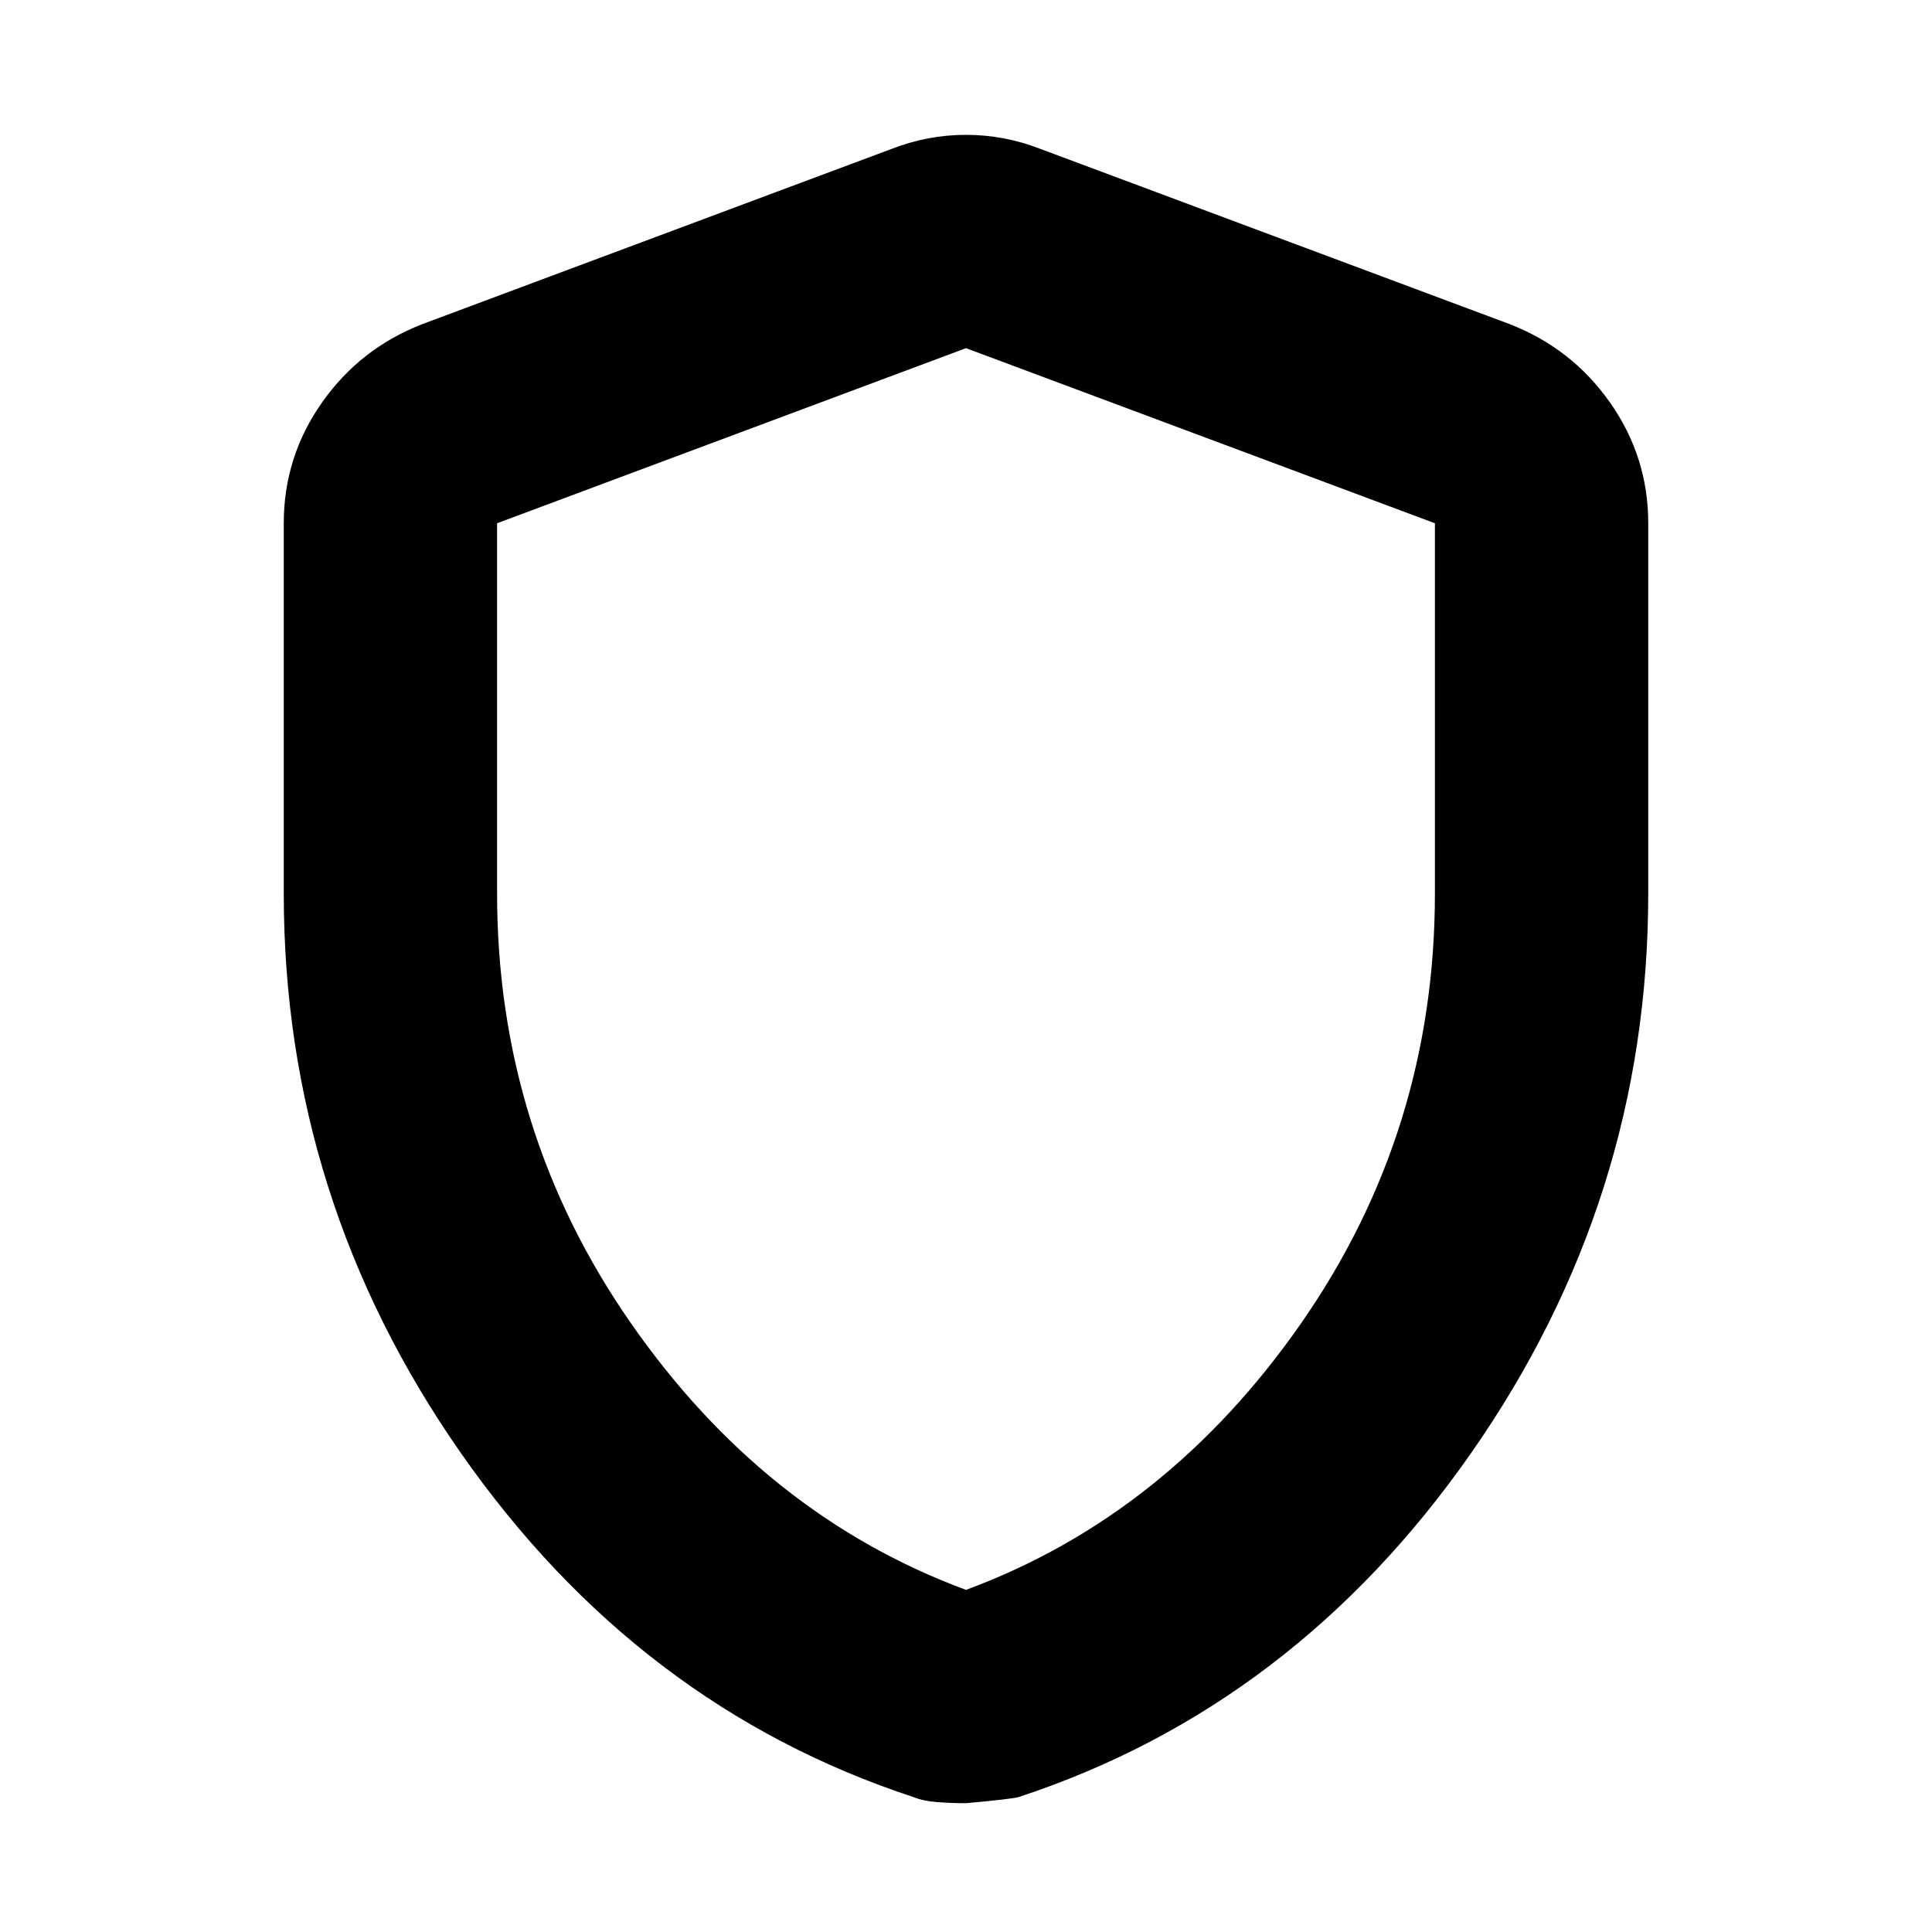 <svg xmlns="http://www.w3.org/2000/svg" height="24" width="24"><path d="M12 22.4Q11.825 22.4 11.65 22.387Q11.475 22.375 11.35 22.325Q7.925 21.2 5.725 18.05Q3.525 14.9 3.525 11.1V6.5Q3.525 5.675 4 5Q4.475 4.325 5.25 4.025L11.075 1.85Q11.525 1.675 12 1.675Q12.475 1.675 12.925 1.85L18.75 4.025Q19.525 4.325 20 5Q20.475 5.675 20.475 6.5V11.1Q20.475 14.9 18.275 18.05Q16.075 21.2 12.65 22.325Q12.55 22.35 12 22.4ZM12 19.75Q14.5 18.825 16.163 16.438Q17.825 14.05 17.825 11.1V6.5Q17.825 6.5 17.825 6.5Q17.825 6.5 17.825 6.5L12 4.325Q12 4.325 12 4.325Q12 4.325 12 4.325L6.175 6.5Q6.175 6.5 6.175 6.5Q6.175 6.5 6.175 6.5V11.1Q6.175 14.05 7.838 16.438Q9.5 18.825 12 19.75ZM12 12.025Q12 12.025 12 12.025Q12 12.025 12 12.025Q12 12.025 12 12.025Q12 12.025 12 12.025Q12 12.025 12 12.025Q12 12.025 12 12.025Q12 12.025 12 12.025Q12 12.025 12 12.025Q12 12.025 12 12.025Q12 12.025 12 12.025Z"/></svg>